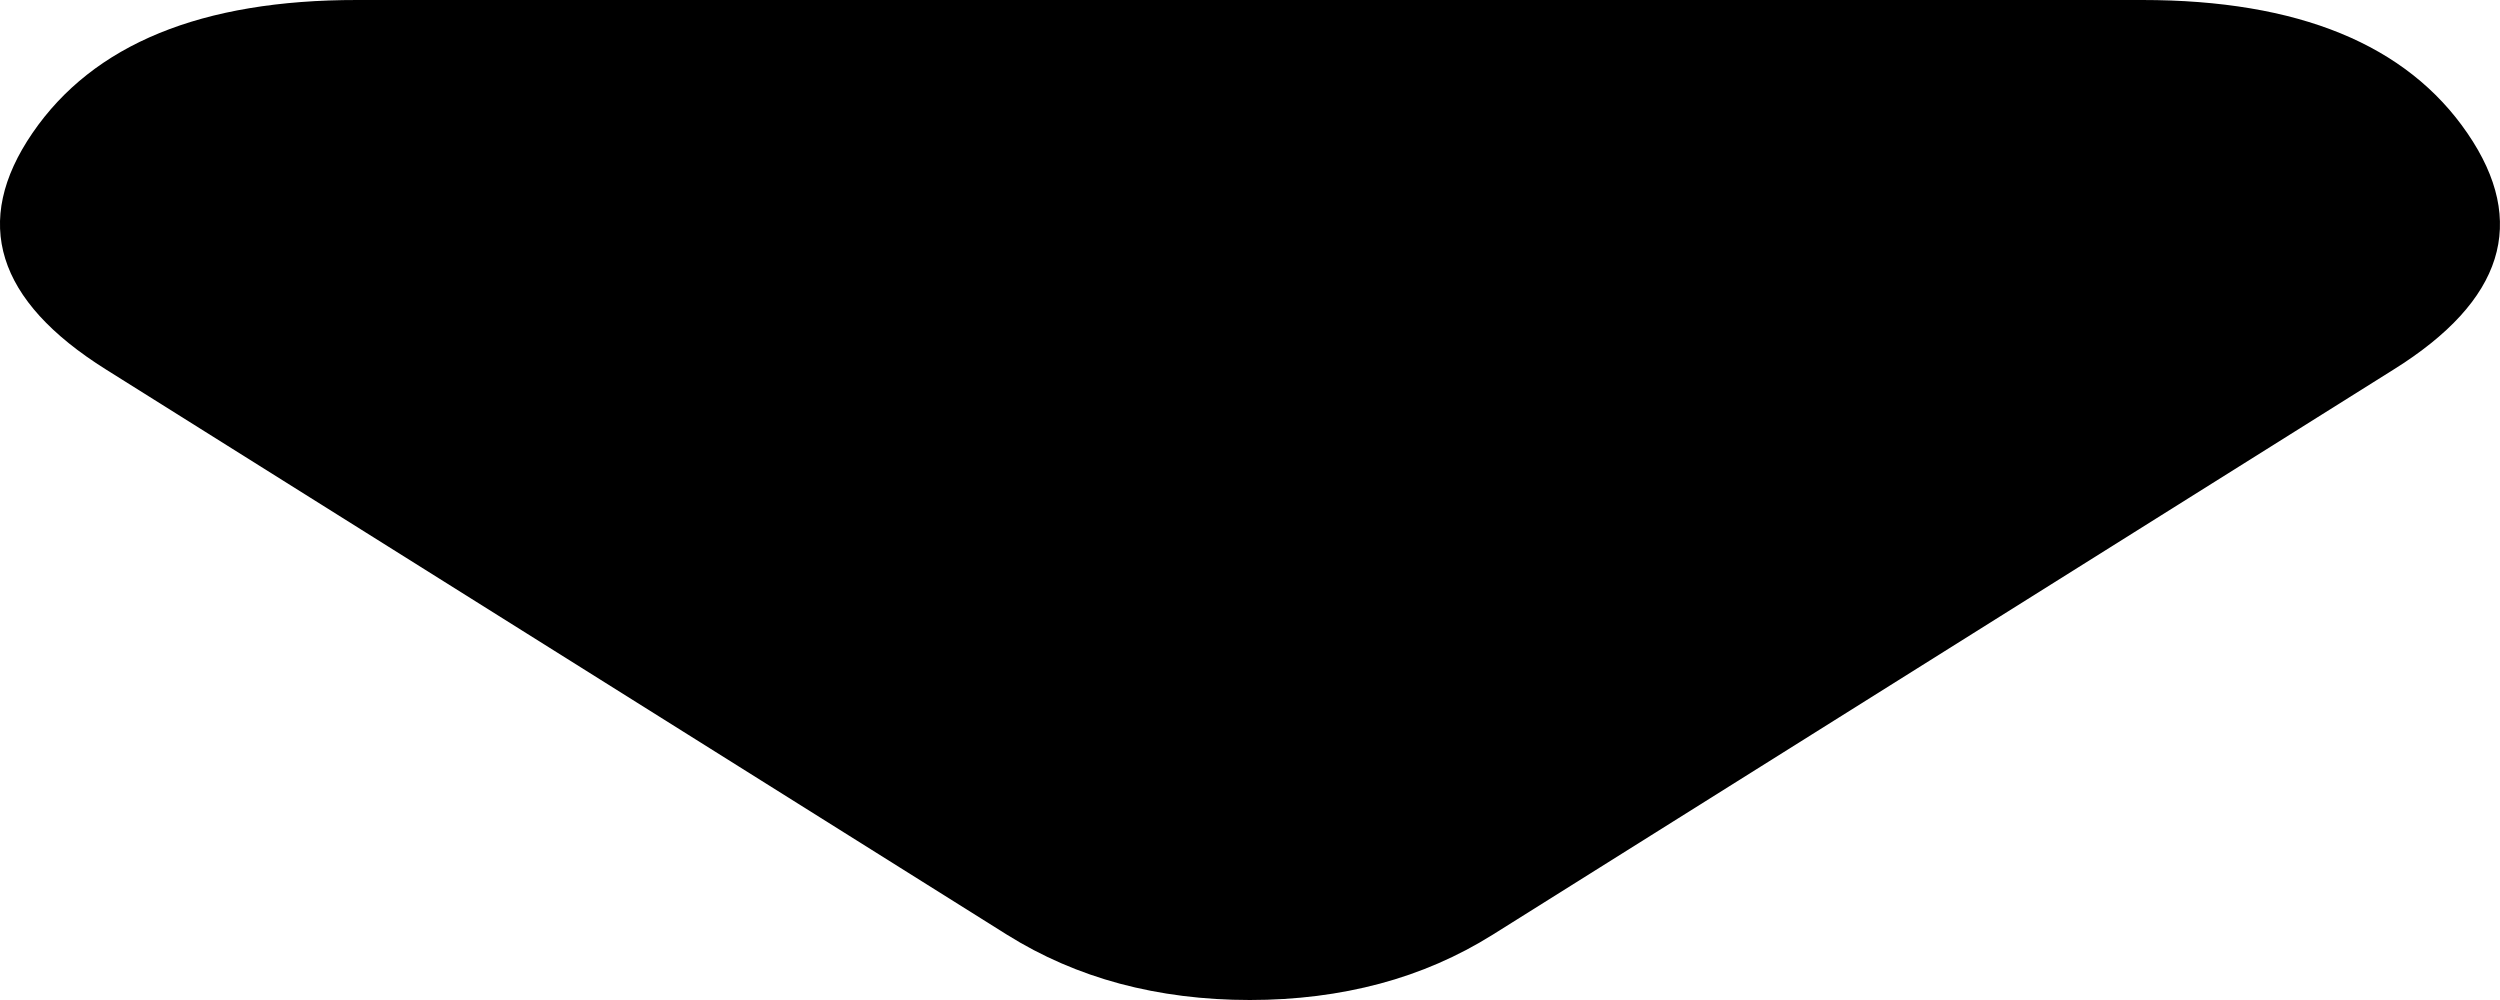 <svg width="15" height="6" viewBox="0 0 15 6" fill="currentColor" xmlns="http://www.w3.org/2000/svg">
<path d="M12.854 1.90735e-06C13.79 1.90735e-06 14.441 0.267 14.805 0.8C15.17 1.333 15.022 1.805 14.362 2.217L8.955 5.609C8.747 5.739 8.522 5.837 8.279 5.902C8.036 5.967 7.776 6 7.499 6C7.222 6 6.962 5.967 6.719 5.902C6.477 5.837 6.251 5.739 6.043 5.609L0.636 2.217C-0.023 1.804 -0.17 1.331 0.195 0.798C0.56 0.265 1.209 -0.001 2.144 1.90735e-06L12.854 1.90735e-06Z" fill="currentColor"/>
</svg>
